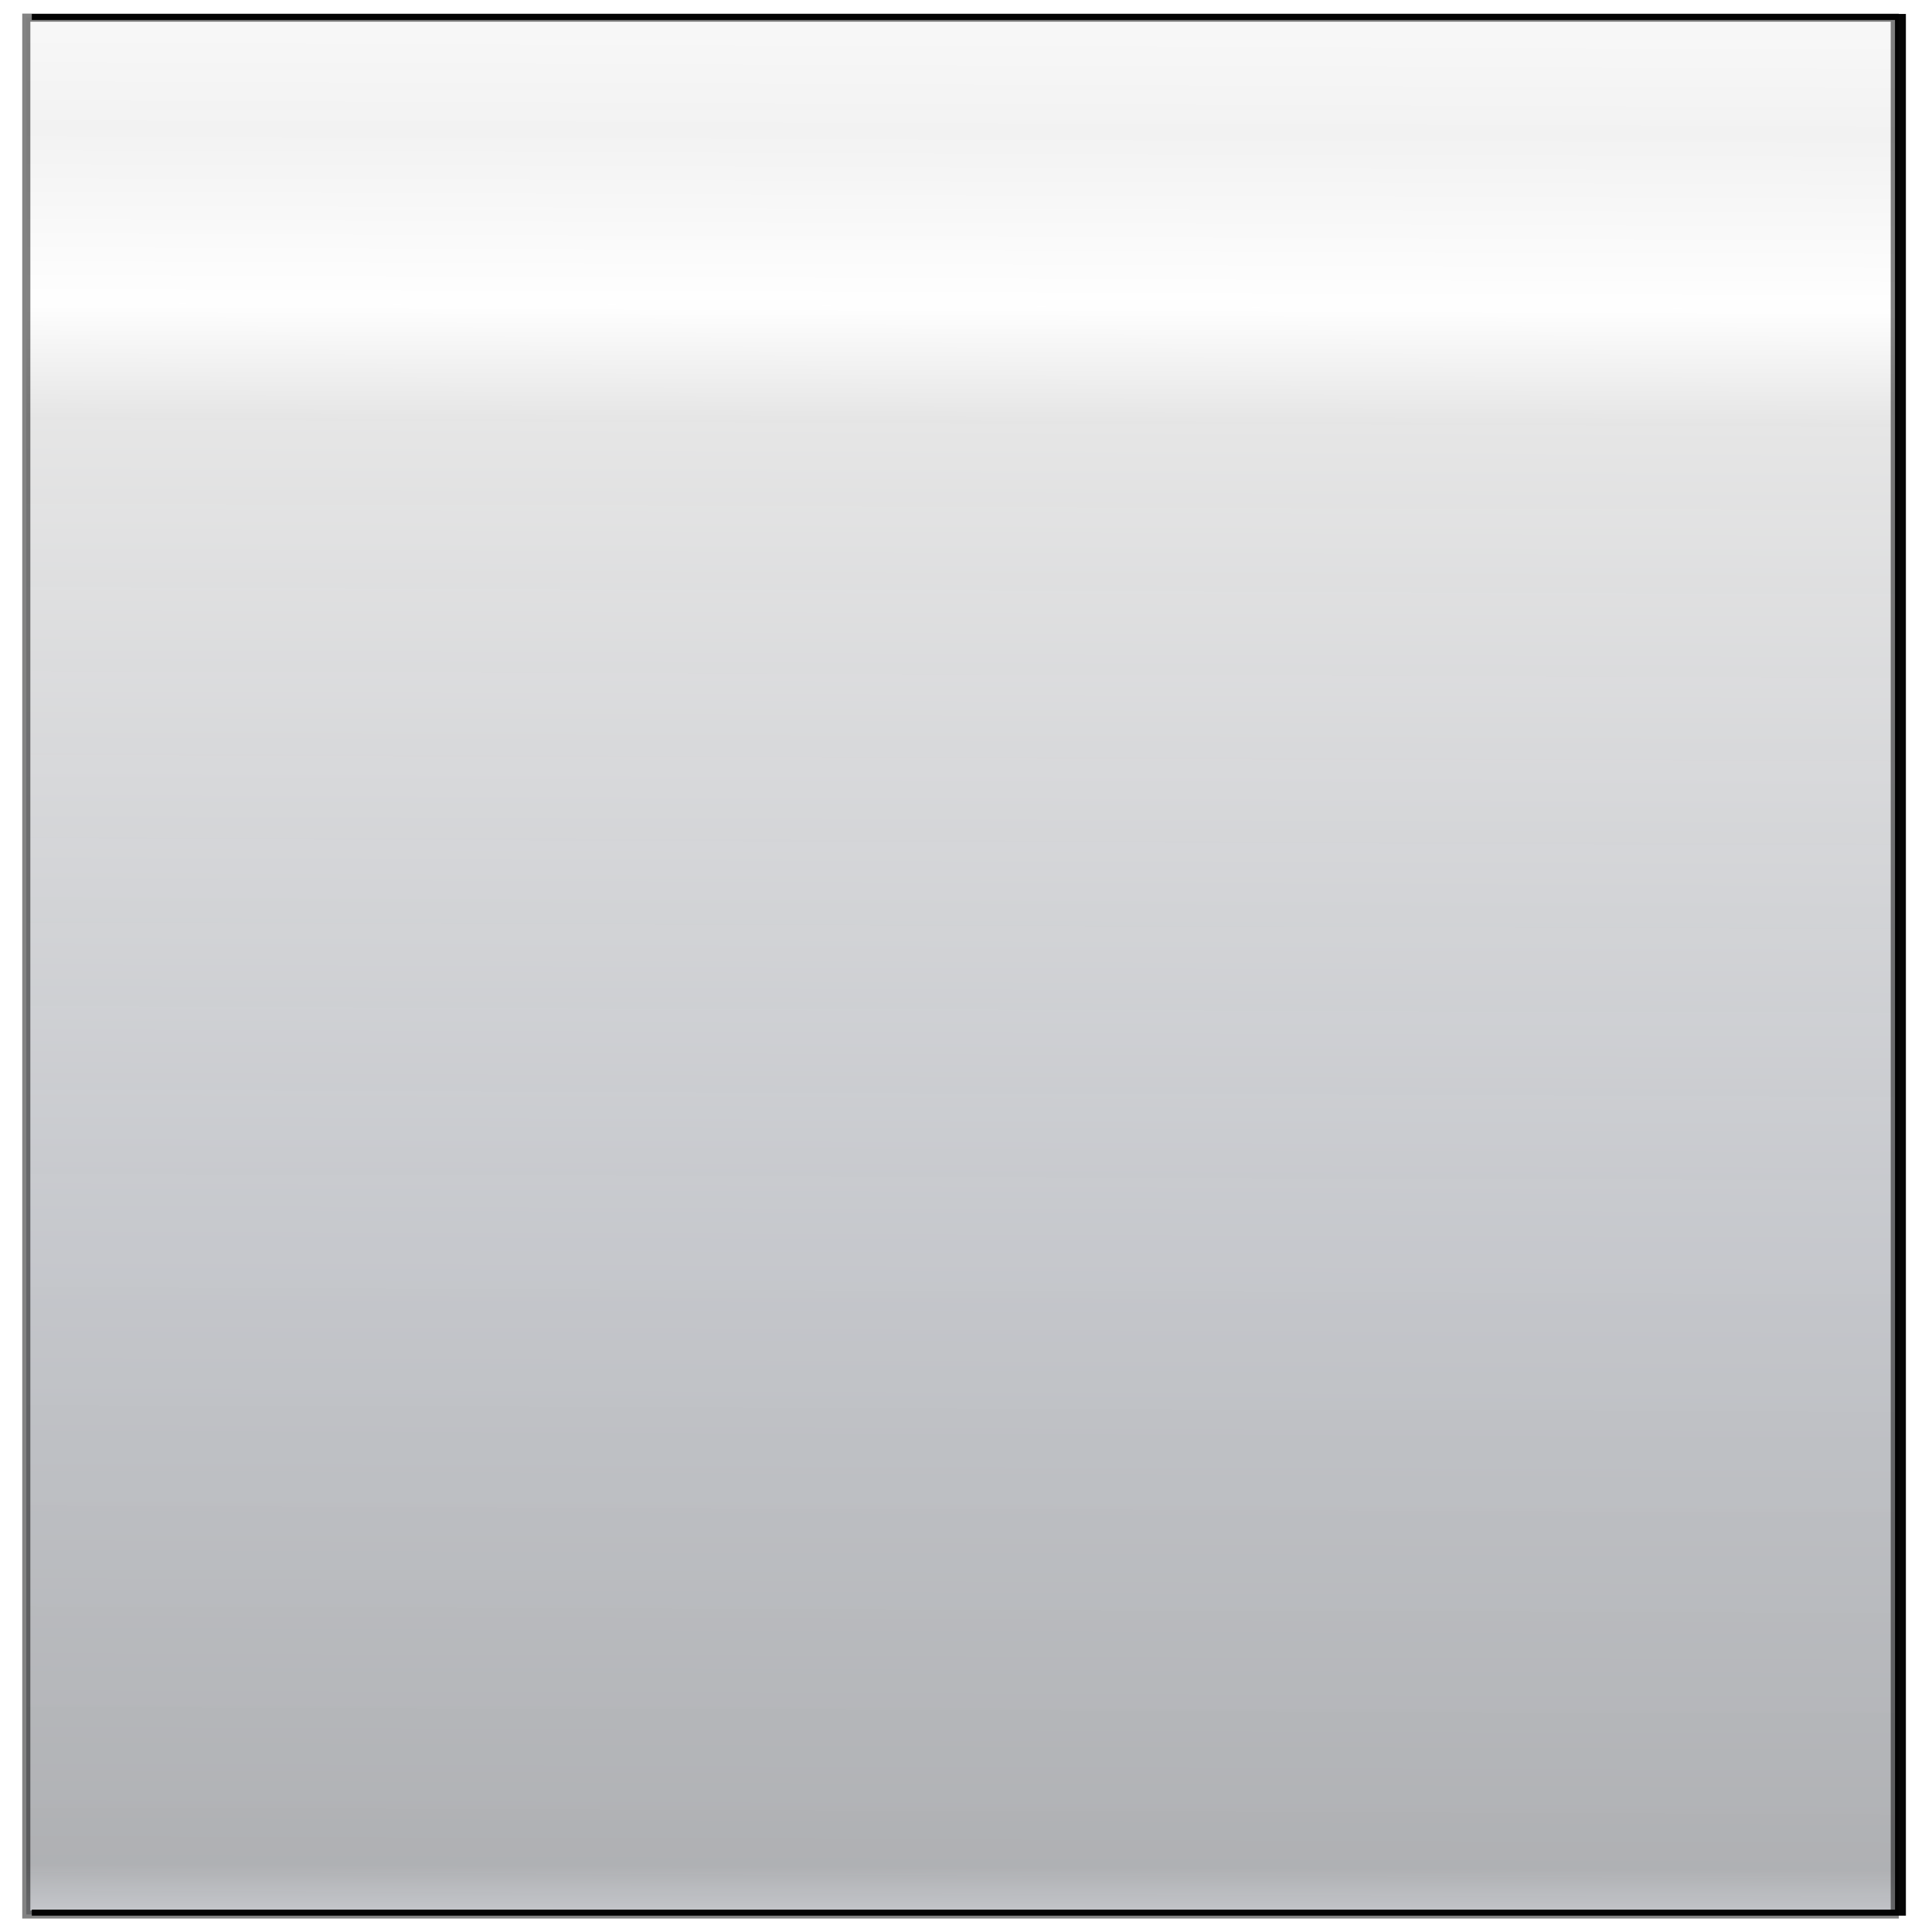 <?xml version="1.0" encoding="UTF-8" standalone="no"?>
<svg xmlns:rdf="http://www.w3.org/1999/02/22-rdf-syntax-ns#" xmlns="http://www.w3.org/2000/svg" version="1.1" xmlns:cc="http://creativecommons.org/ns#" xmlns:xlink="http://www.w3.org/1999/xlink" xmlns:dc="http://purl.org/dc/elements/1.1/" viewBox="0 0 100 100" preserveAspectRatio="none">
 <defs>
  <linearGradient id="a" y2="241.92" gradientUnits="userSpaceOnUse" x2="190.24" gradientTransform="matrix(.403 0 0 .223 -182.17 527.72)" y1="679.43" x1="193.1">
   <stop stop-color="#999da7" offset="0"/>
   <stop stop-color="#5b5e64" stop-opacity=".973" offset=".034"/>
   <stop stop-color="#787c85" stop-opacity=".937" offset=".279"/>
   <stop stop-color="#868a94" stop-opacity=".925" offset=".375"/>
   <stop stop-color="#ccc" offset=".8"/>
   <stop stop-color="#fff" offset=".862"/>
   <stop stop-color="#e6e6e6" offset=".954"/>
   <stop stop-color="#efefef" offset="1"/>
  </linearGradient>
  <filter id="b" style="color-interpolation-filters:sRGB" height="1.018" width="1.034" y="-.009" x="-0.017">
   <feGaussianBlur stdDeviation="1.7"/>
  </filter>
 </defs>
 <g transform="translate(-135.92 -605.01)">
  <g stroke-opacity=".973" transform="translate(77.143 25.714)" stroke="#000">
   <rect opacity=".5" transform="scale(-1,1)" height="98.179" width="96.712" y="580.21" x="-156.85" stroke-width=".42" fill="url(#a)"/>
   <path d="m62.857 675.22h240v-440h-240" transform="matrix(.403 0 0 .223 35.092 527.72)" filter="url(#b)" stroke-width="1.4" fill="none"/>
  </g>
 </g>
</svg>
